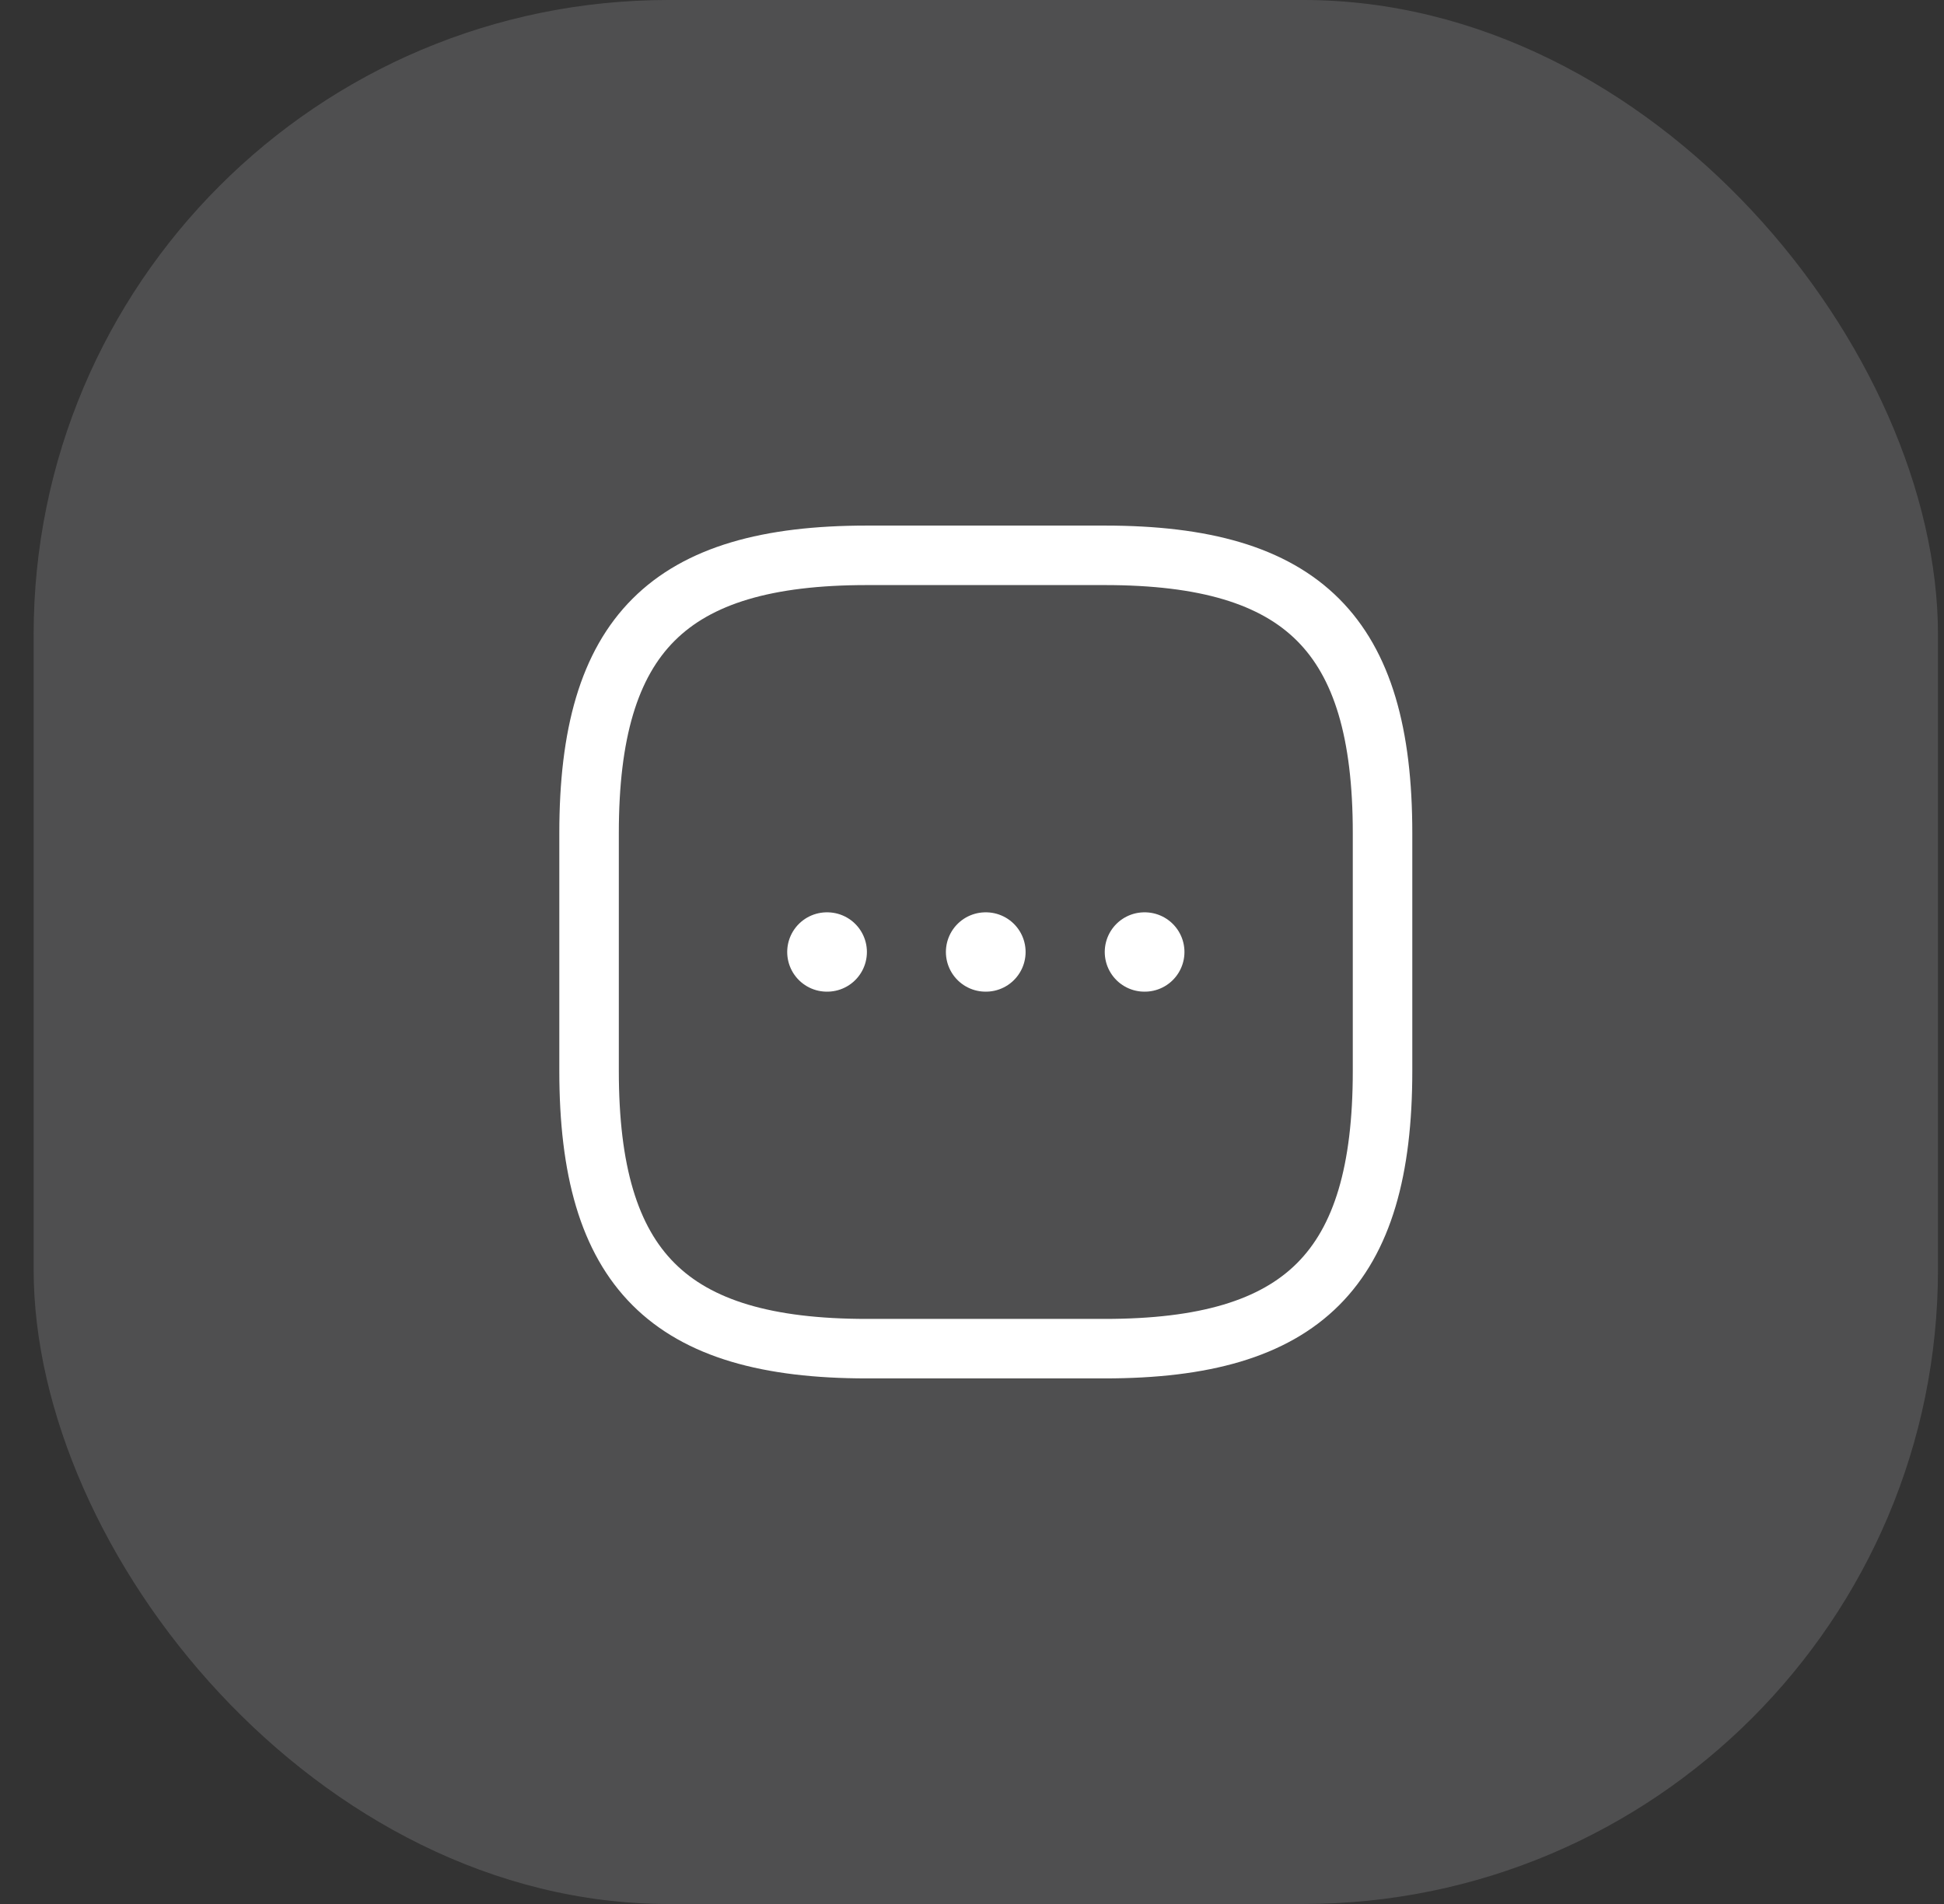 <svg width="49" height="48" viewBox="0 0 49 48" fill="none" xmlns="http://www.w3.org/2000/svg">
<rect x="0" y="0" width="49" height="48" fill="#333333" stroke="none"/>
<rect x="0.848" width="48" height="48" rx="16" fill="#F3F4F6" fill-opacity="0.15"/>
<path d="M21.848 34H27.848C32.848 34 34.848 32 34.848 27V21C34.848 16 32.848 14 27.848 14H21.848C16.848 14 14.848 16 14.848 21V27C14.848 32 16.848 34 21.848 34Z" stroke="white" stroke-width="1.5" stroke-linecap="round" stroke-linejoin="round"/>
<path d="M28.846 24H28.855" stroke="white" stroke-width="2" stroke-linecap="round" stroke-linejoin="round"/>
<path d="M24.842 24H24.851" stroke="white" stroke-width="2" stroke-linecap="round" stroke-linejoin="round"/>
<path d="M20.842 24H20.851" stroke="white" stroke-width="2" stroke-linecap="round" stroke-linejoin="round"/>
</svg>
